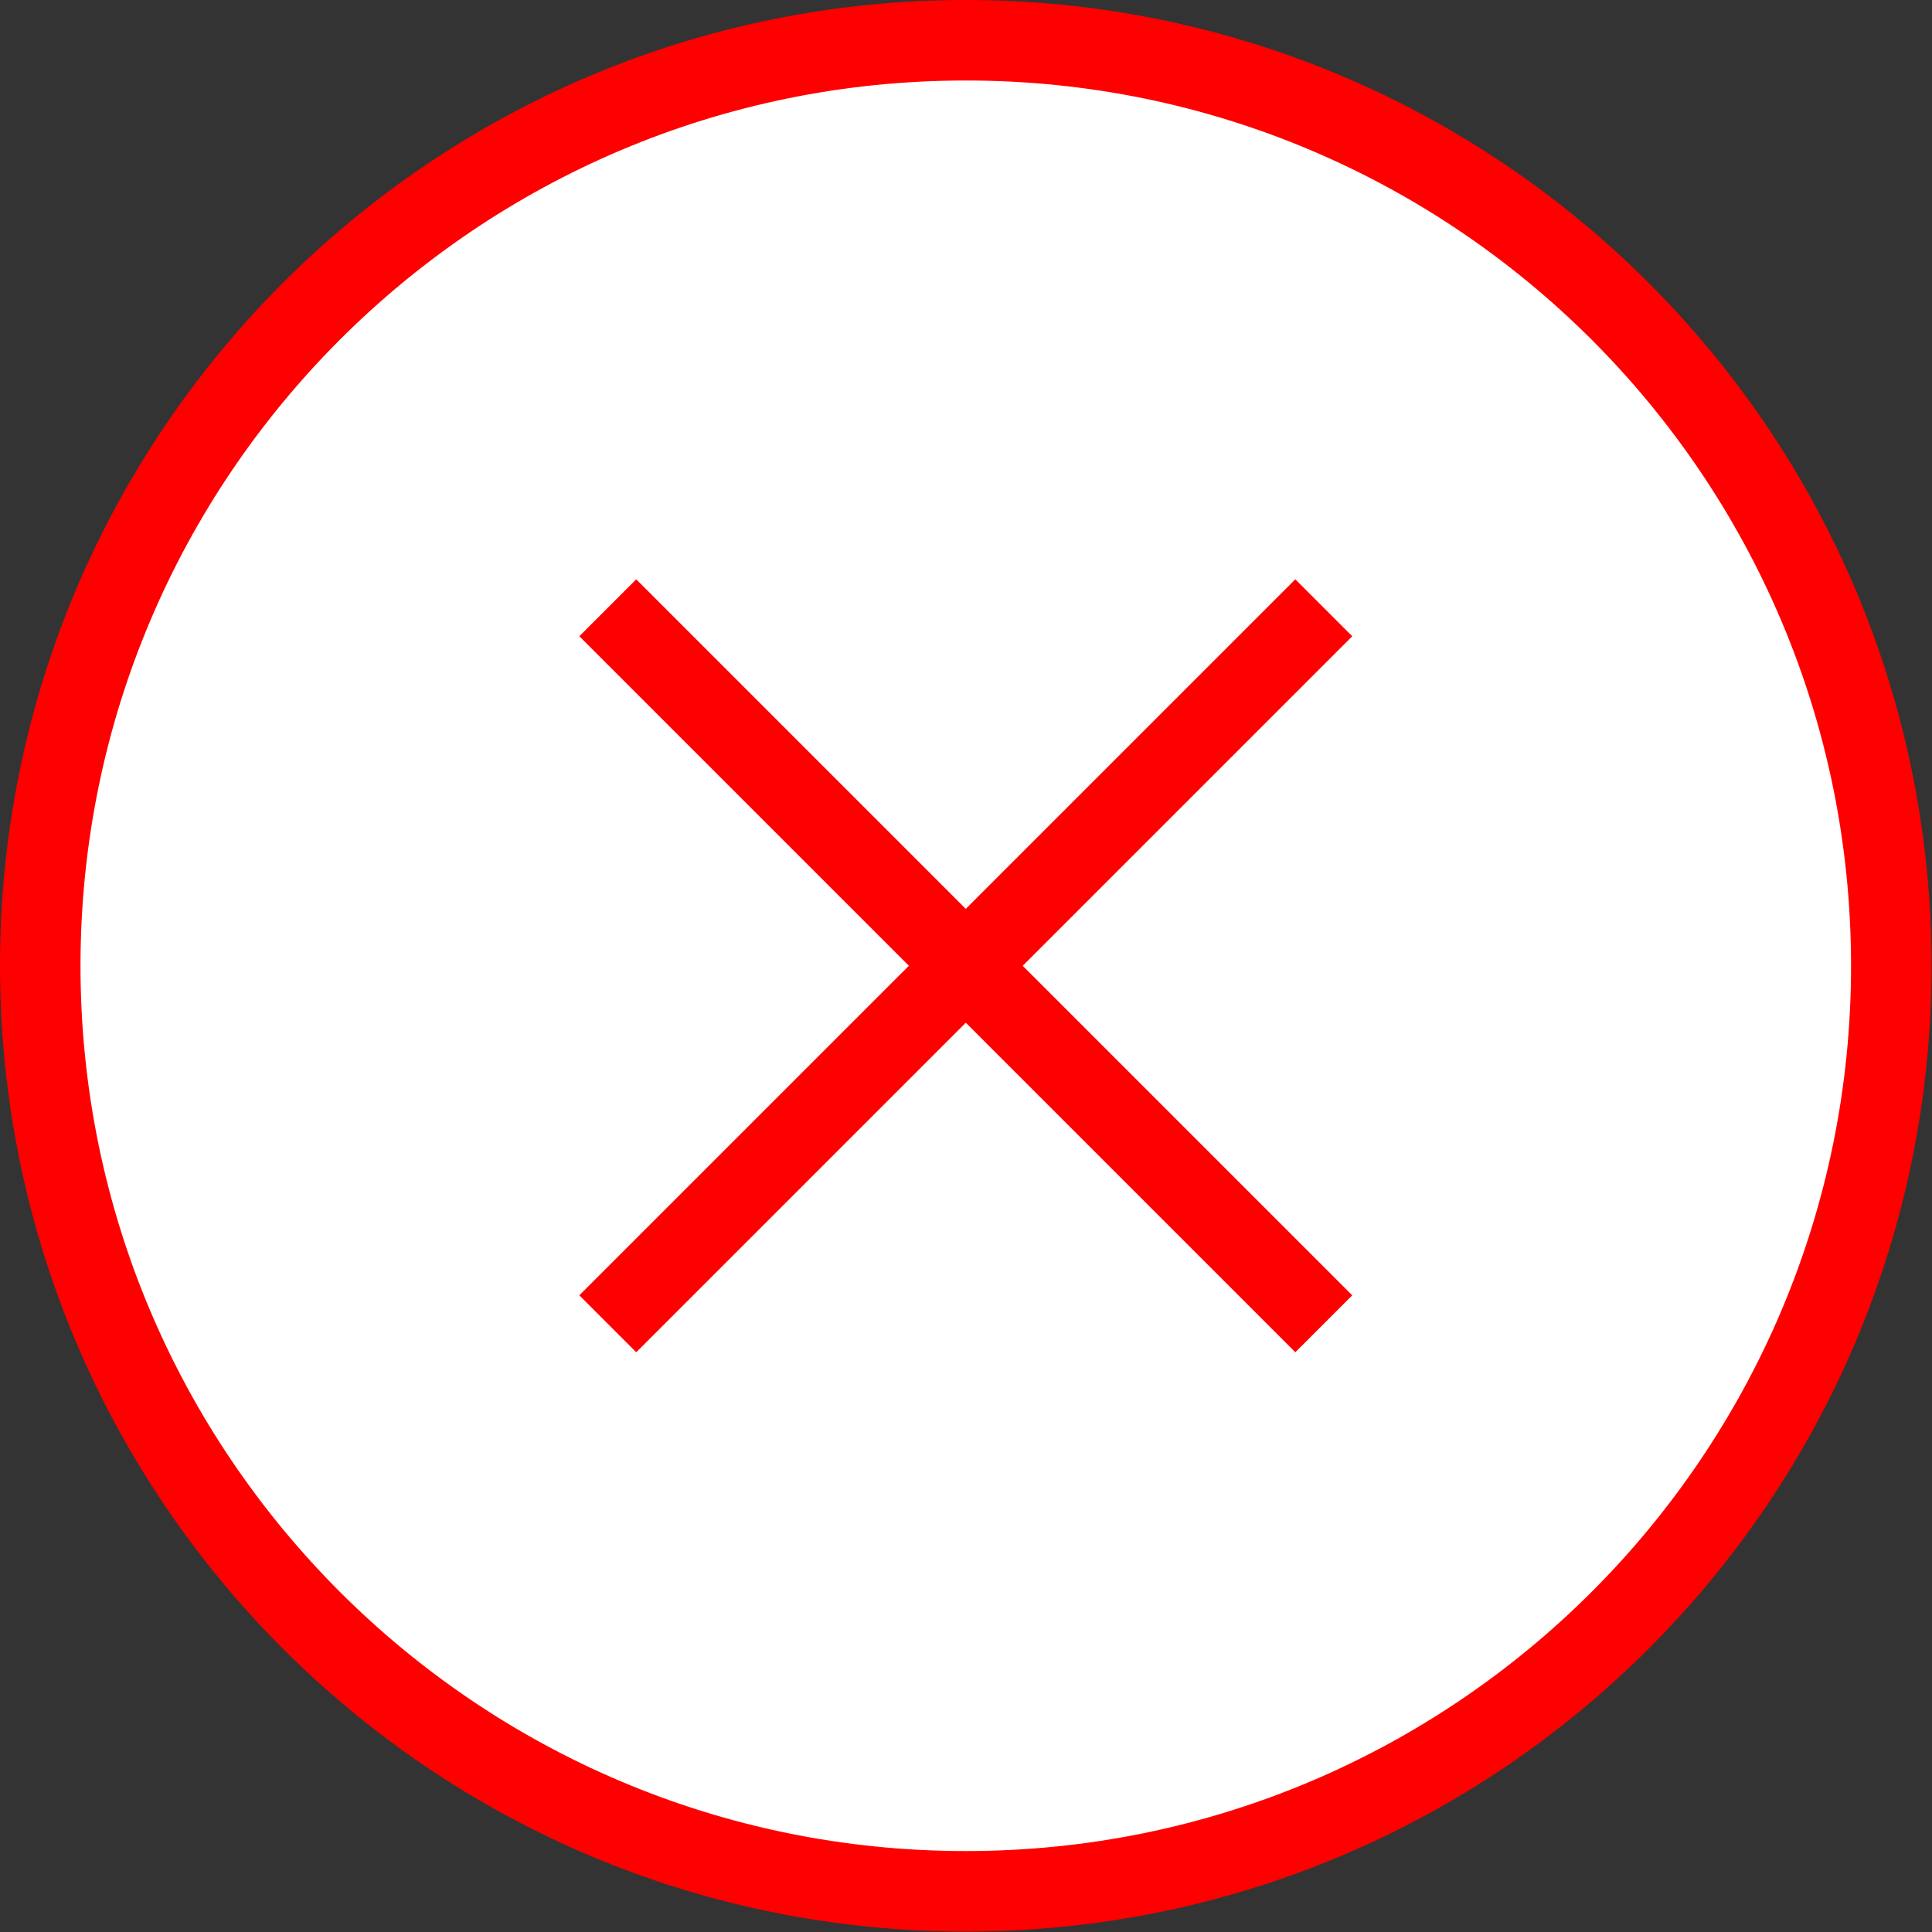 <svg width="48" height="48" viewBox="0 0 48 48" fill="none" xmlns="http://www.w3.org/2000/svg">
<rect x="0" y="0" width="48" height="48" fill="#333333" stroke="none"/>
<path d="M23.995 46.989C36.694 46.989 46.989 36.694 46.989 23.995C46.989 11.295 36.694 1 23.995 1C11.295 1 1 11.295 1 23.995C1 36.694 11.295 46.989 23.995 46.989Z" fill="white" stroke="#FF0000" stroke-width="2" stroke-miterlimit="10"/>
<path d="M32.889 15.1L15.1 32.889" stroke="#FF0000" stroke-width="2" stroke-miterlimit="10"/>
<path d="M32.889 32.889L15.1 15.1" stroke="#FF0000" stroke-width="2" stroke-miterlimit="10"/>
</svg>
